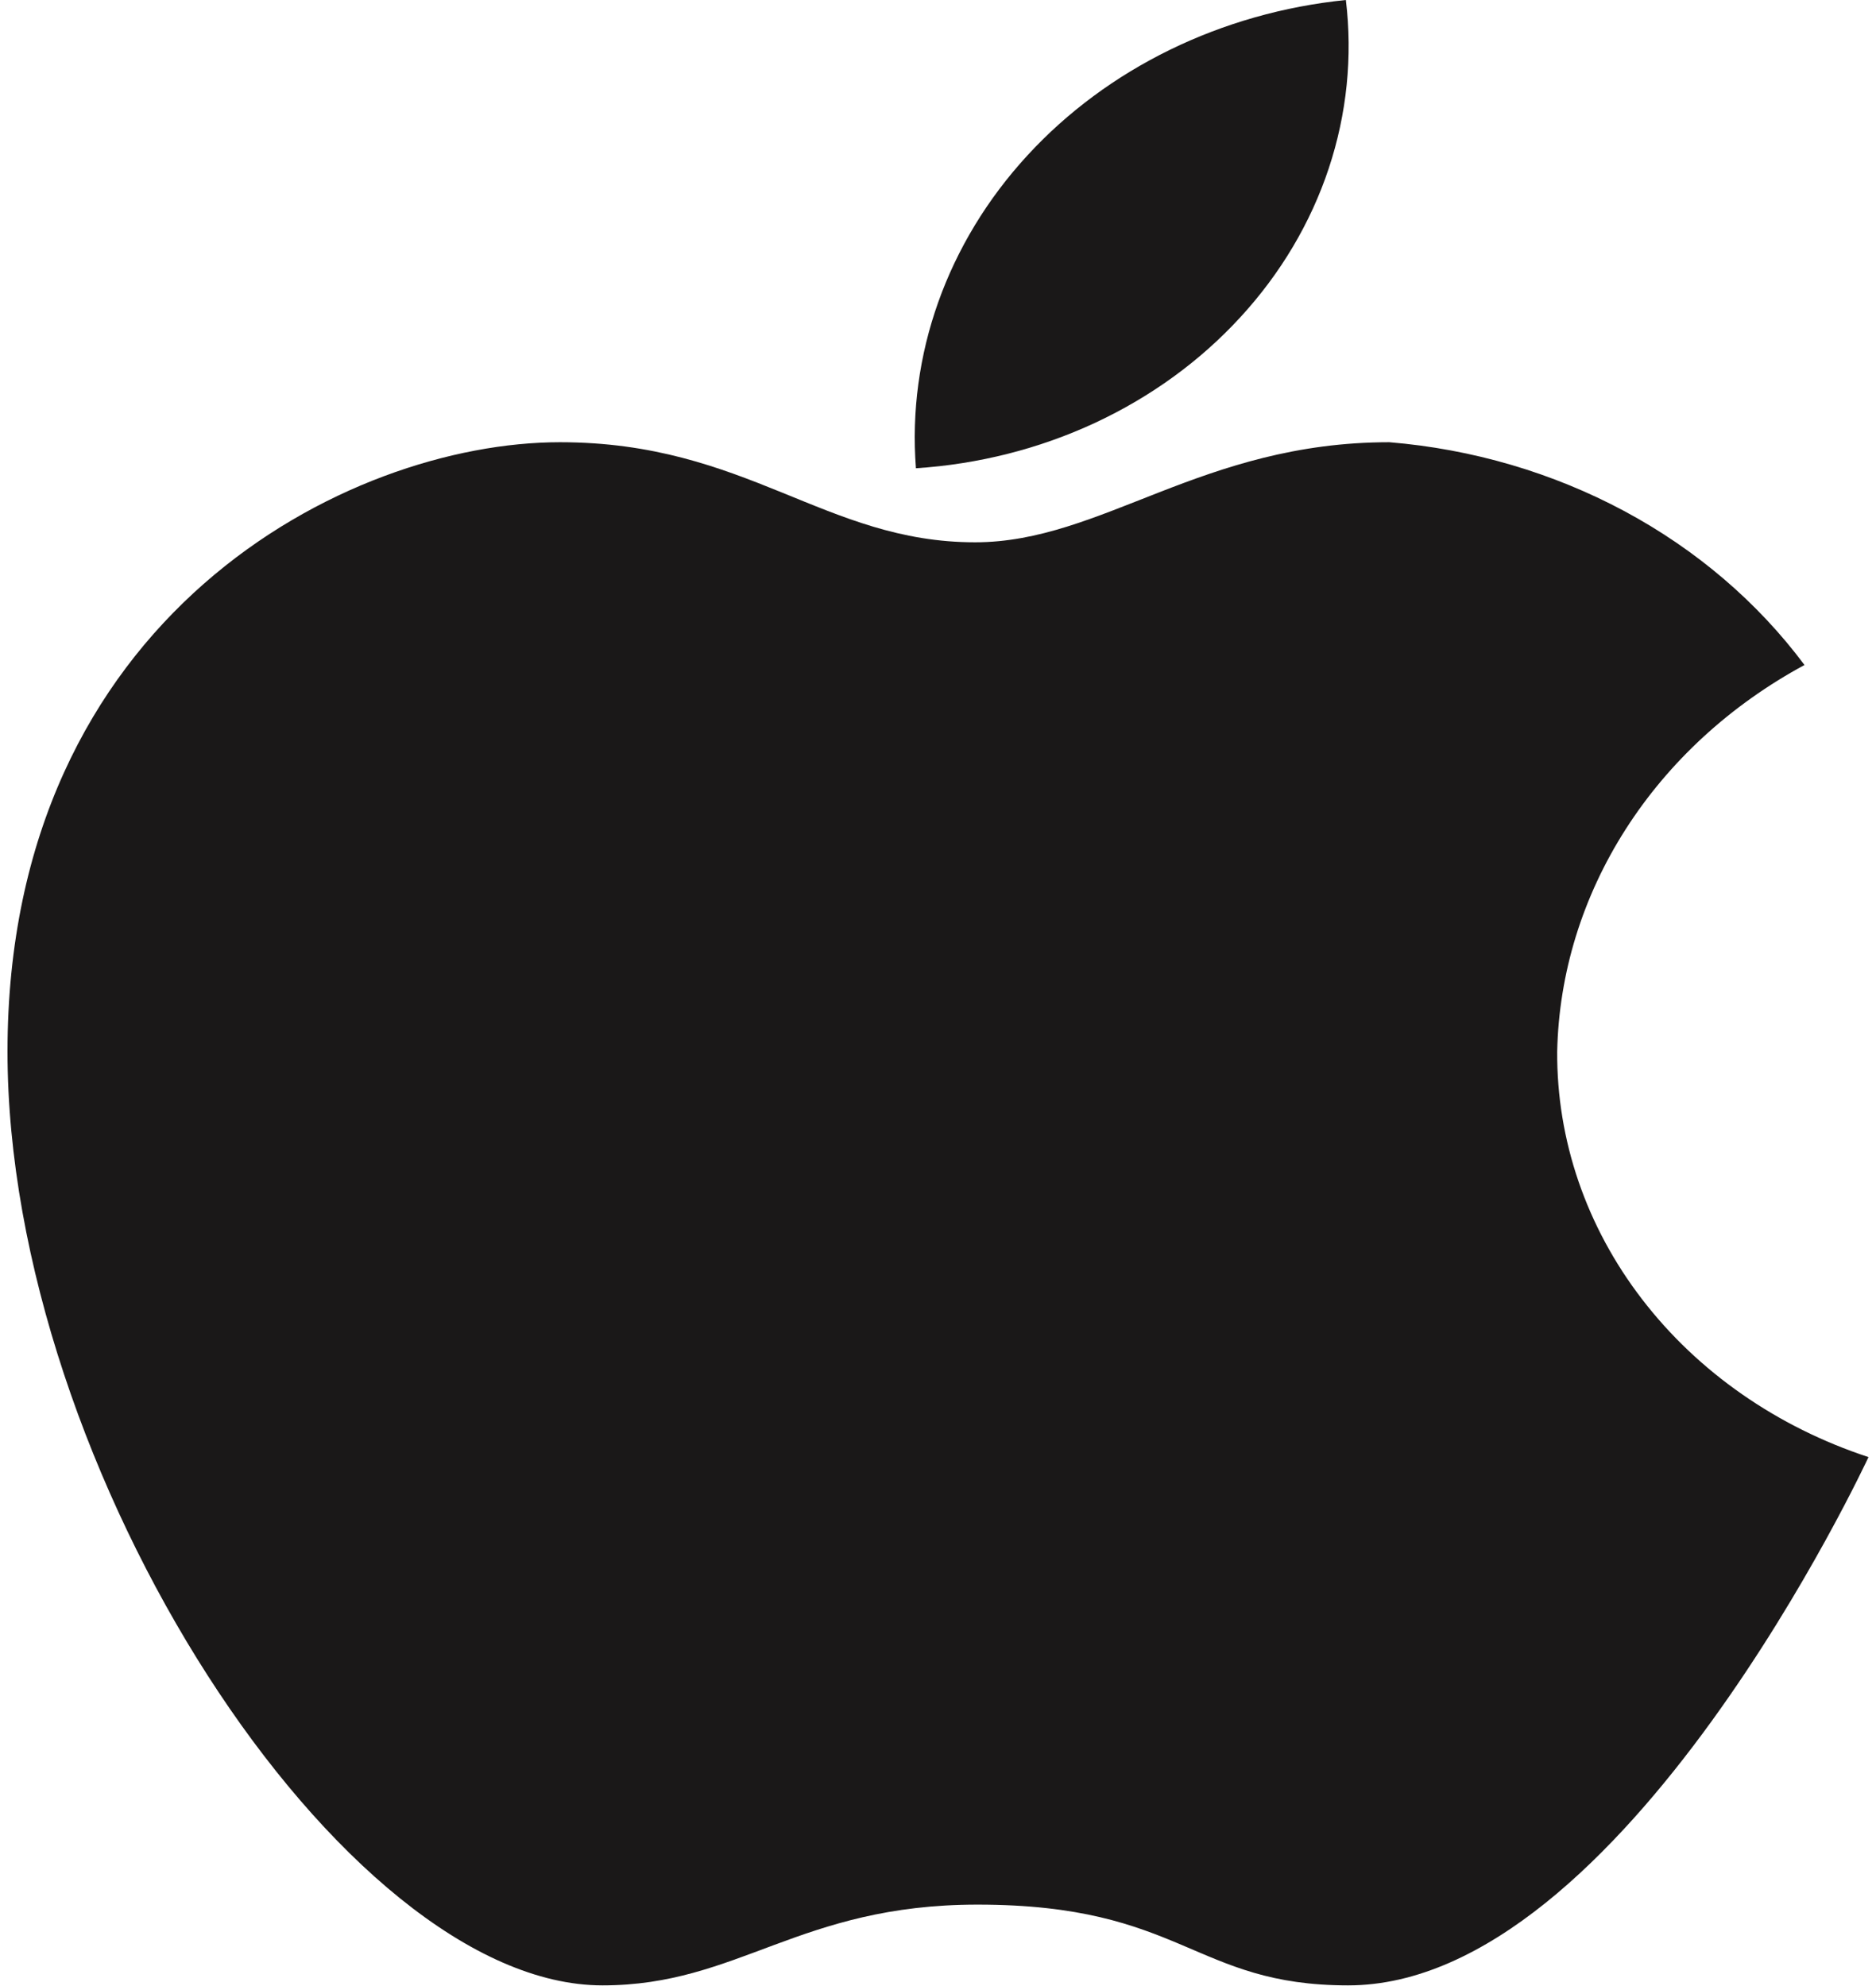 <svg width="17" height="18" viewBox="0 0 17 18" fill="none" xmlns="http://www.w3.org/2000/svg">
<path fill-rule="evenodd" clip-rule="evenodd" d="M12.196 0C12.258 0.513 12.205 1.032 12.041 1.526C11.877 2.02 11.605 2.478 11.241 2.874C10.877 3.271 10.43 3.596 9.924 3.832C9.419 4.067 8.867 4.207 8.3 4.244C8.221 3.217 8.582 2.201 9.309 1.41C10.035 0.619 11.069 0.114 12.196 0Z" fill="#1A1818"/>
<path fill-rule="evenodd" clip-rule="evenodd" d="M12.59 4.008C13.342 4.07 14.07 4.284 14.721 4.633C15.371 4.982 15.928 5.458 16.352 6.027C15.681 6.39 15.124 6.902 14.732 7.515C14.34 8.128 14.126 8.821 14.111 9.53C14.106 10.332 14.374 11.117 14.88 11.775C15.385 12.433 16.102 12.933 16.932 13.206C16.932 13.206 14.712 17.994 12.217 17.994C10.814 17.994 10.72 17.262 8.858 17.262C7.239 17.262 6.694 17.994 5.46 17.994C3.108 17.994 0.068 13.326 0.068 9.53C0.068 5.587 3.145 4.008 5.074 4.008C6.769 4.008 7.474 4.915 8.836 4.915C9.985 4.915 10.889 4.008 12.59 4.008Z" fill="#1A1818"/>
</svg>
